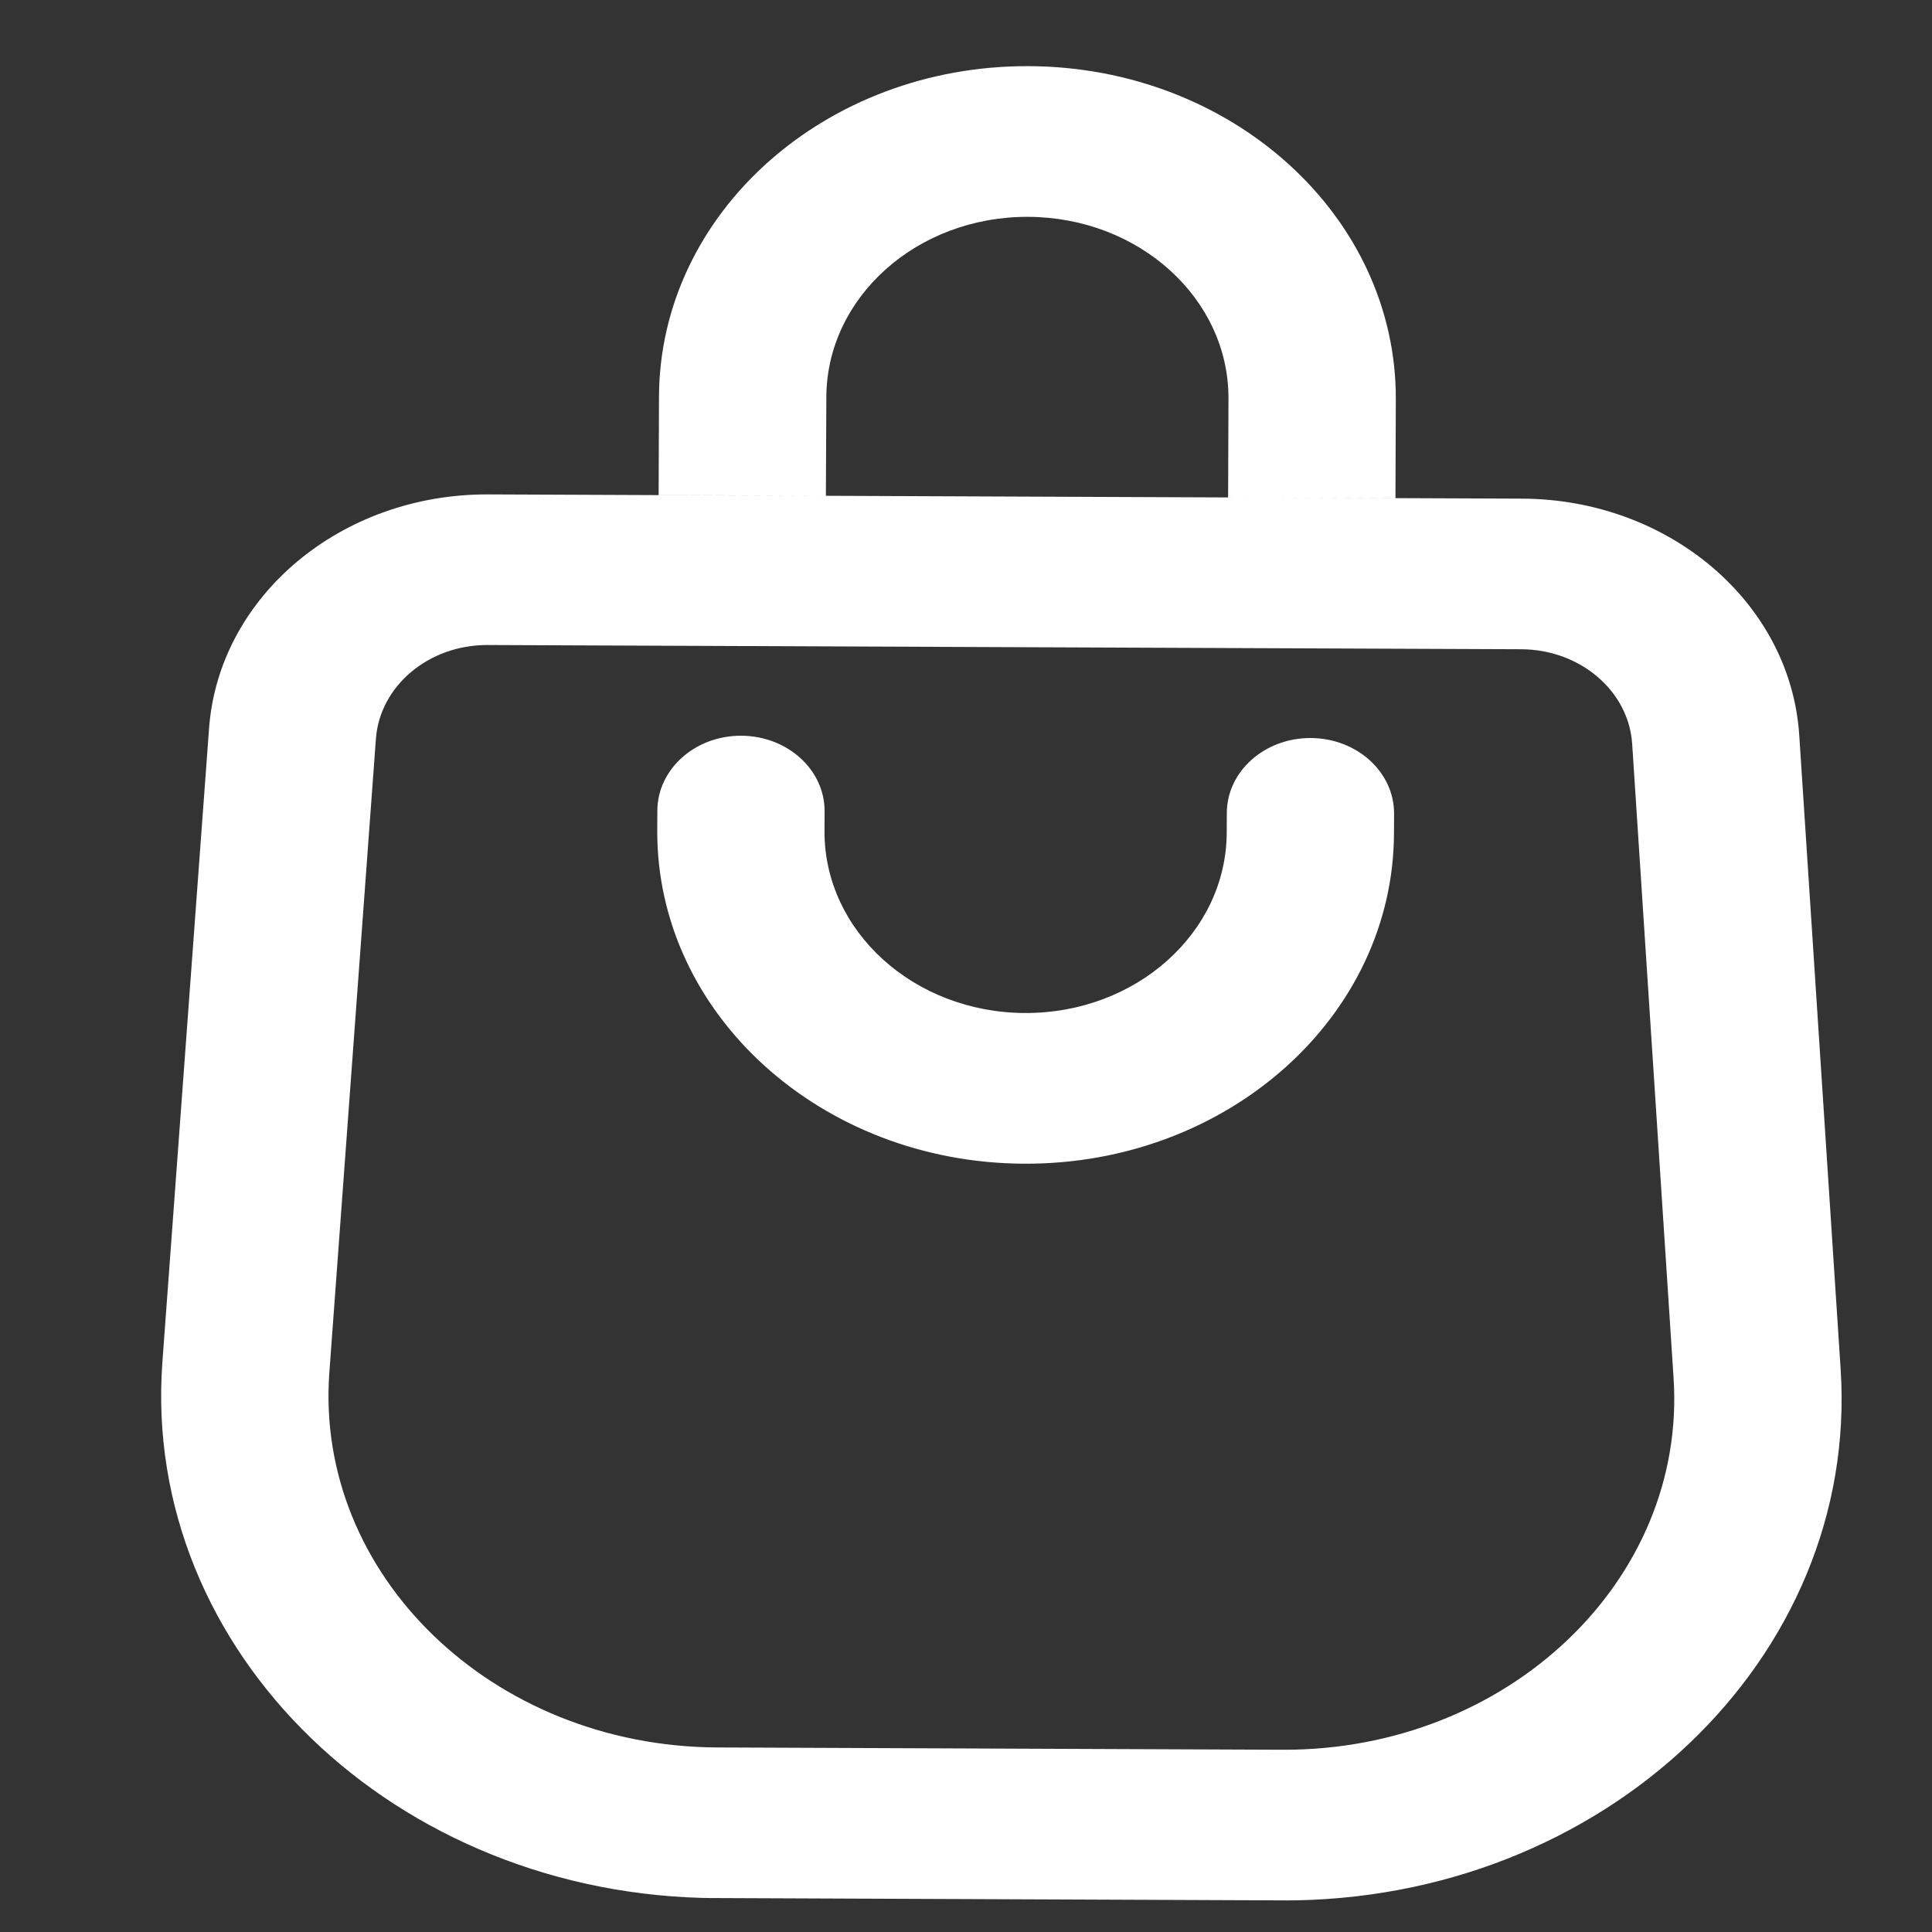<svg width="21" height="21" viewBox="0 0 21 21" fill="none" xmlns="http://www.w3.org/2000/svg">
<rect x="0" y="0" width="21" height="21" fill="#333333" stroke="none"/>
<g clip-path="url(#clip0_1_524)">
<path fill-rule="evenodd" clip-rule="evenodd" d="M11.176 2.357C9.969 2.352 8.986 3.229 8.982 4.317L8.977 5.389L7.159 5.381L7.163 4.309C7.172 2.317 8.971 0.71 11.182 0.719C13.394 0.728 15.18 2.35 15.172 4.342L15.168 5.414L13.349 5.407L13.353 4.335C13.358 3.247 12.383 2.362 11.176 2.357ZM16.536 7.057L5.3 7.011C4.66 7.009 4.129 7.455 4.086 8.03L3.58 14.917C3.418 17.116 5.351 18.984 7.798 18.994L13.94 19.019C16.387 19.029 18.335 17.177 18.191 14.977L17.741 8.086C17.704 7.511 17.176 7.06 16.536 7.057ZM5.307 5.374C3.707 5.367 2.377 6.482 2.272 7.921L1.765 14.807C1.535 17.949 4.295 20.617 7.791 20.632L13.933 20.657C17.43 20.671 20.212 18.026 20.007 14.882L19.557 7.991C19.463 6.552 18.143 5.426 16.543 5.42L5.307 5.374ZM13.334 9.052C13.329 10.139 12.347 11.016 11.14 11.011C9.933 11.006 8.958 10.121 8.962 9.034L8.963 8.819C8.965 8.367 8.559 7.999 8.057 7.997C7.555 7.995 7.147 8.36 7.145 8.812L7.144 9.026C7.136 11.018 8.922 12.64 11.133 12.649C13.345 12.658 15.144 11.051 15.152 9.059L15.153 8.845C15.155 8.392 14.749 8.024 14.247 8.022C13.745 8.02 13.336 8.385 13.335 8.837L13.334 9.052Z" fill="white"/>
</g>
<defs>
<clipPath id="clip0_1_524">
<rect width="19.926" height="19.926" fill="white" transform="translate(0.981 0.677) rotate(0.235)"/>
</clipPath>
</defs>
</svg>
